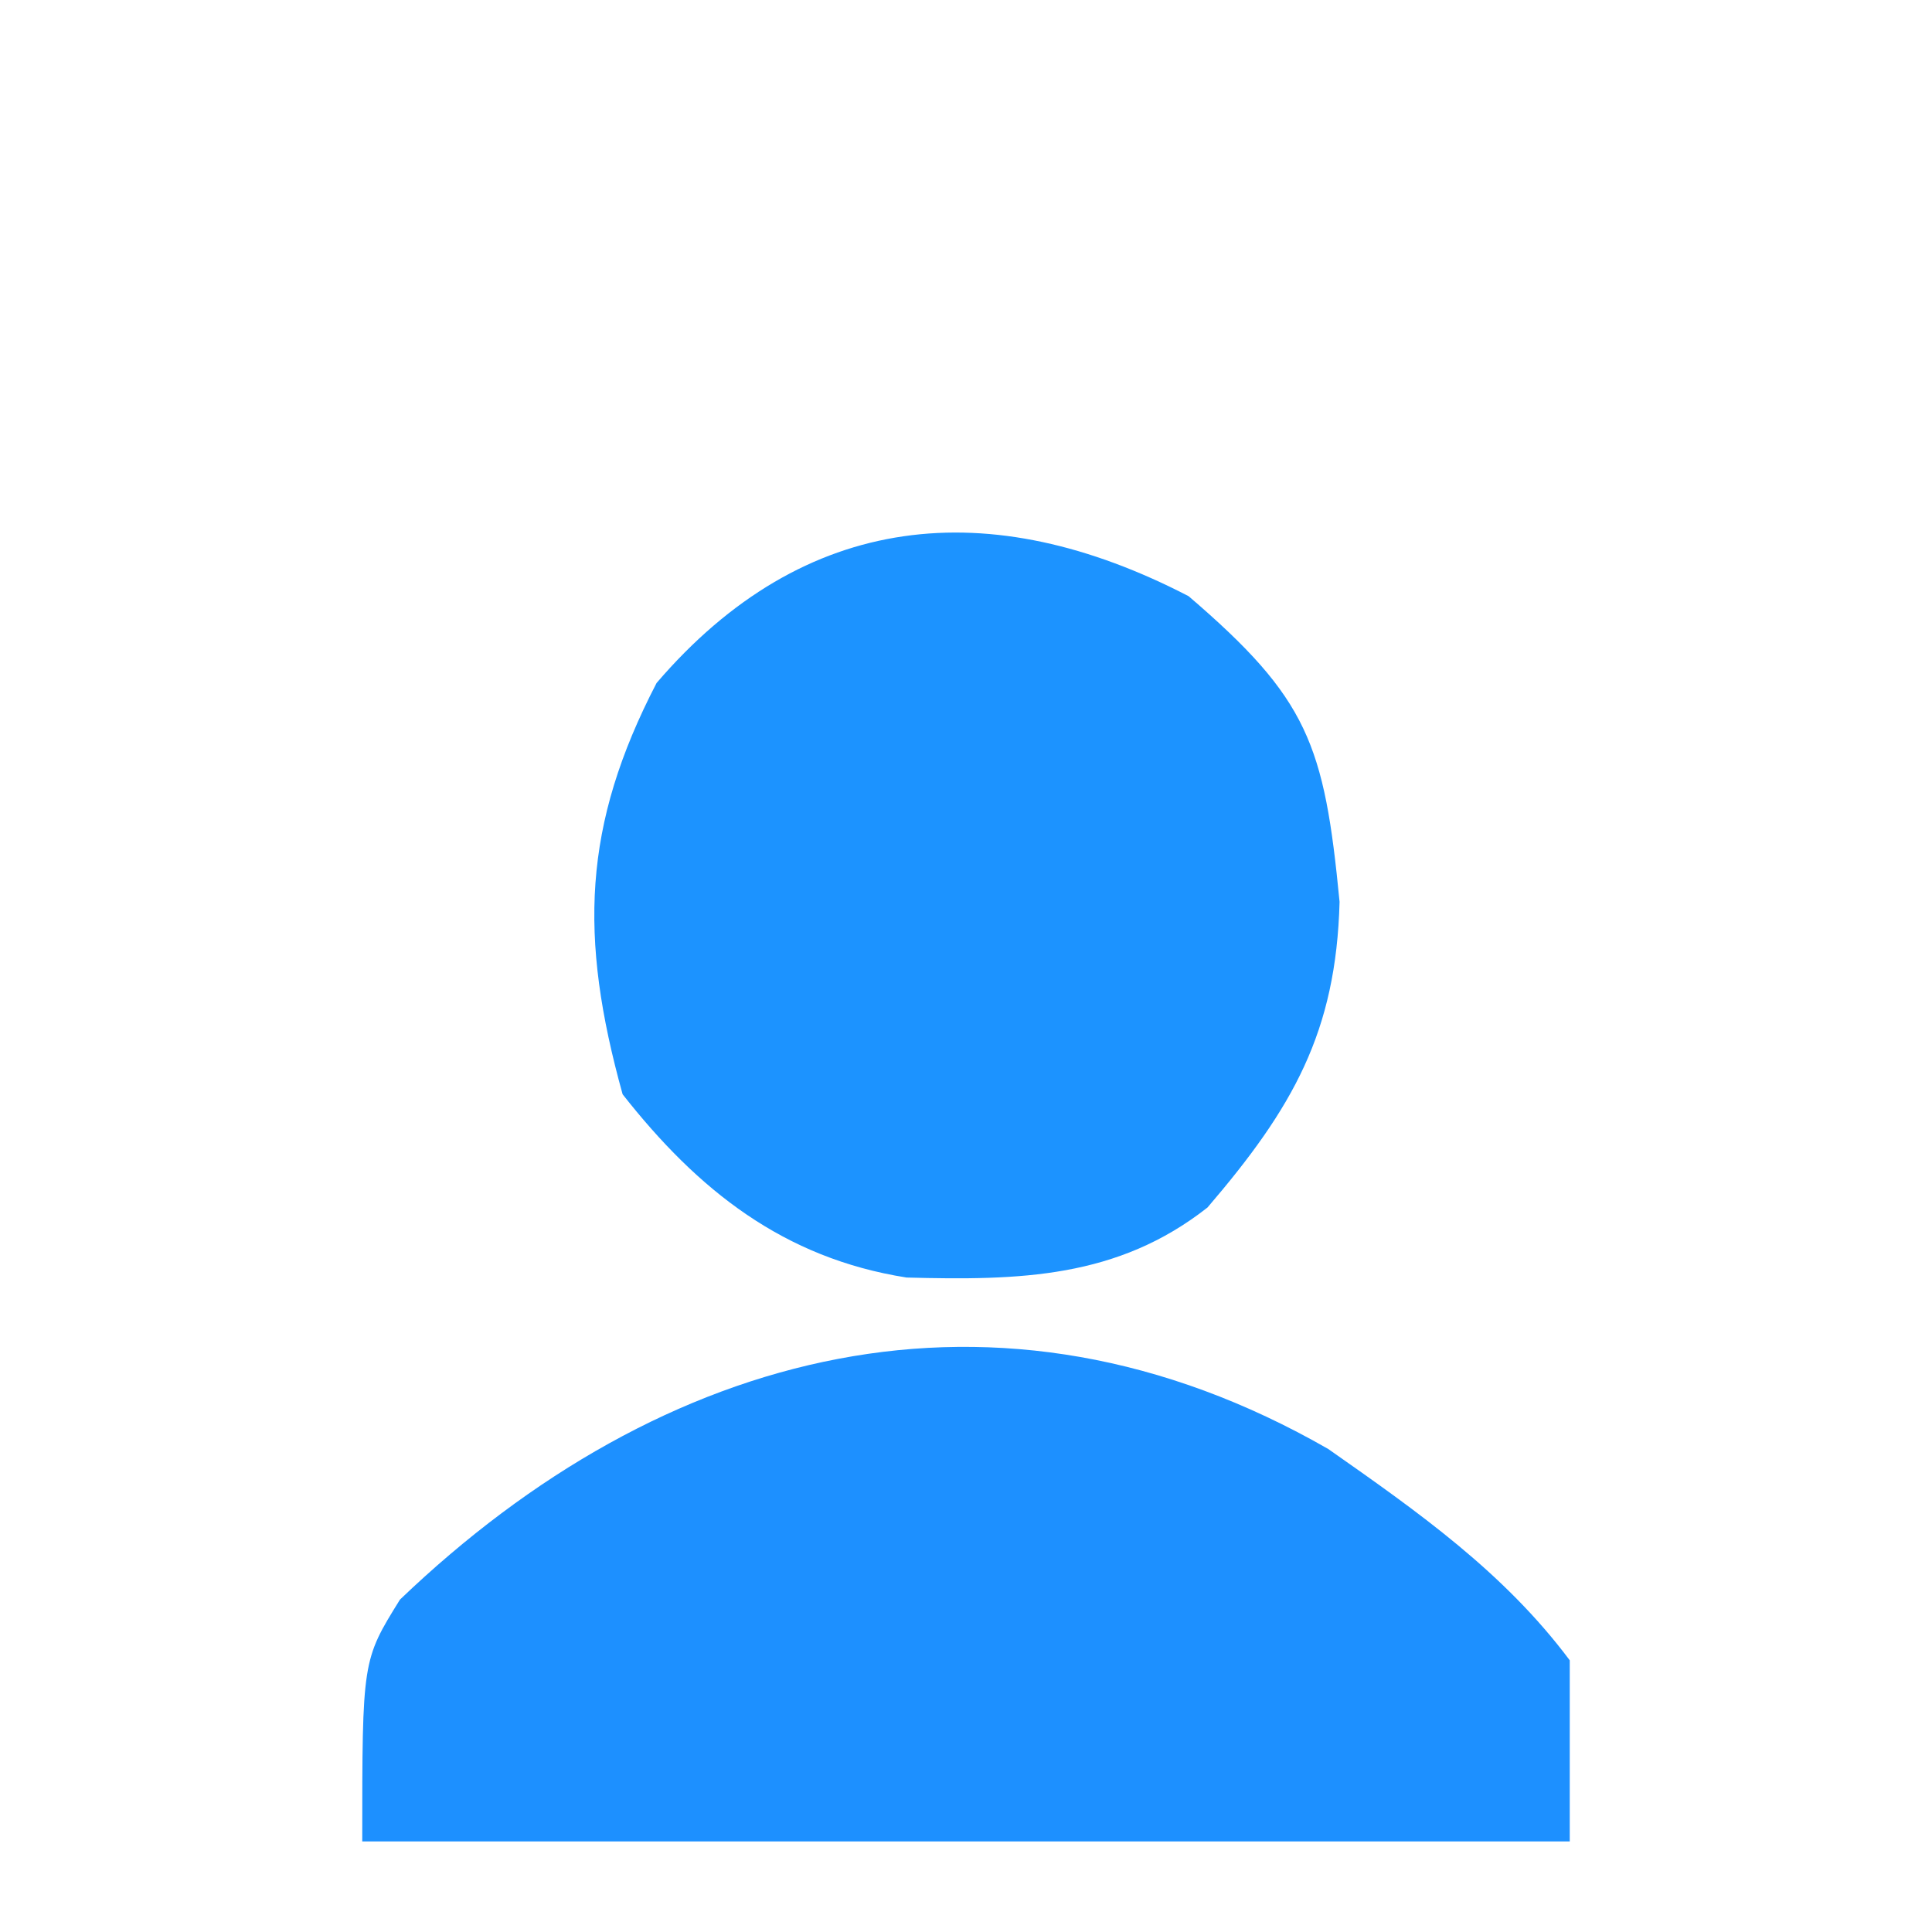 <?xml version="1.0" encoding="UTF-8"?>
<svg version="1.1" xmlns="http://www.w3.org/2000/svg" width="64" height="64">
<path d="M0 0 C2.973 2.084 5.818 4.081 8 7 C8 8.98 8 10.96 8 13 C-5.2 13 -18.4 13 -32 13 C-32 7 -32 7 -30.75 4.988 C-22.067 -3.327 -10.972 -6.299 0 0 Z " fill="#1D90FF" transform="translate(44,48)"/>
<path d="M0 0 C3.962 3.396 4.495 4.908 5 10.125 C4.887 14.438 3.451 16.953 0.625 20.25 C-2.363 22.598 -5.594 22.668 -9.344 22.57 C-13.418 21.928 -16.253 19.679 -18.75 16.5 C-20.199 11.284 -20.076 7.601 -17.625 2.875 C-12.728 -2.838 -6.584 -3.414 0 0 Z " fill="#1C93FF" transform="translate(39.375,19.75)"/>
</svg>
